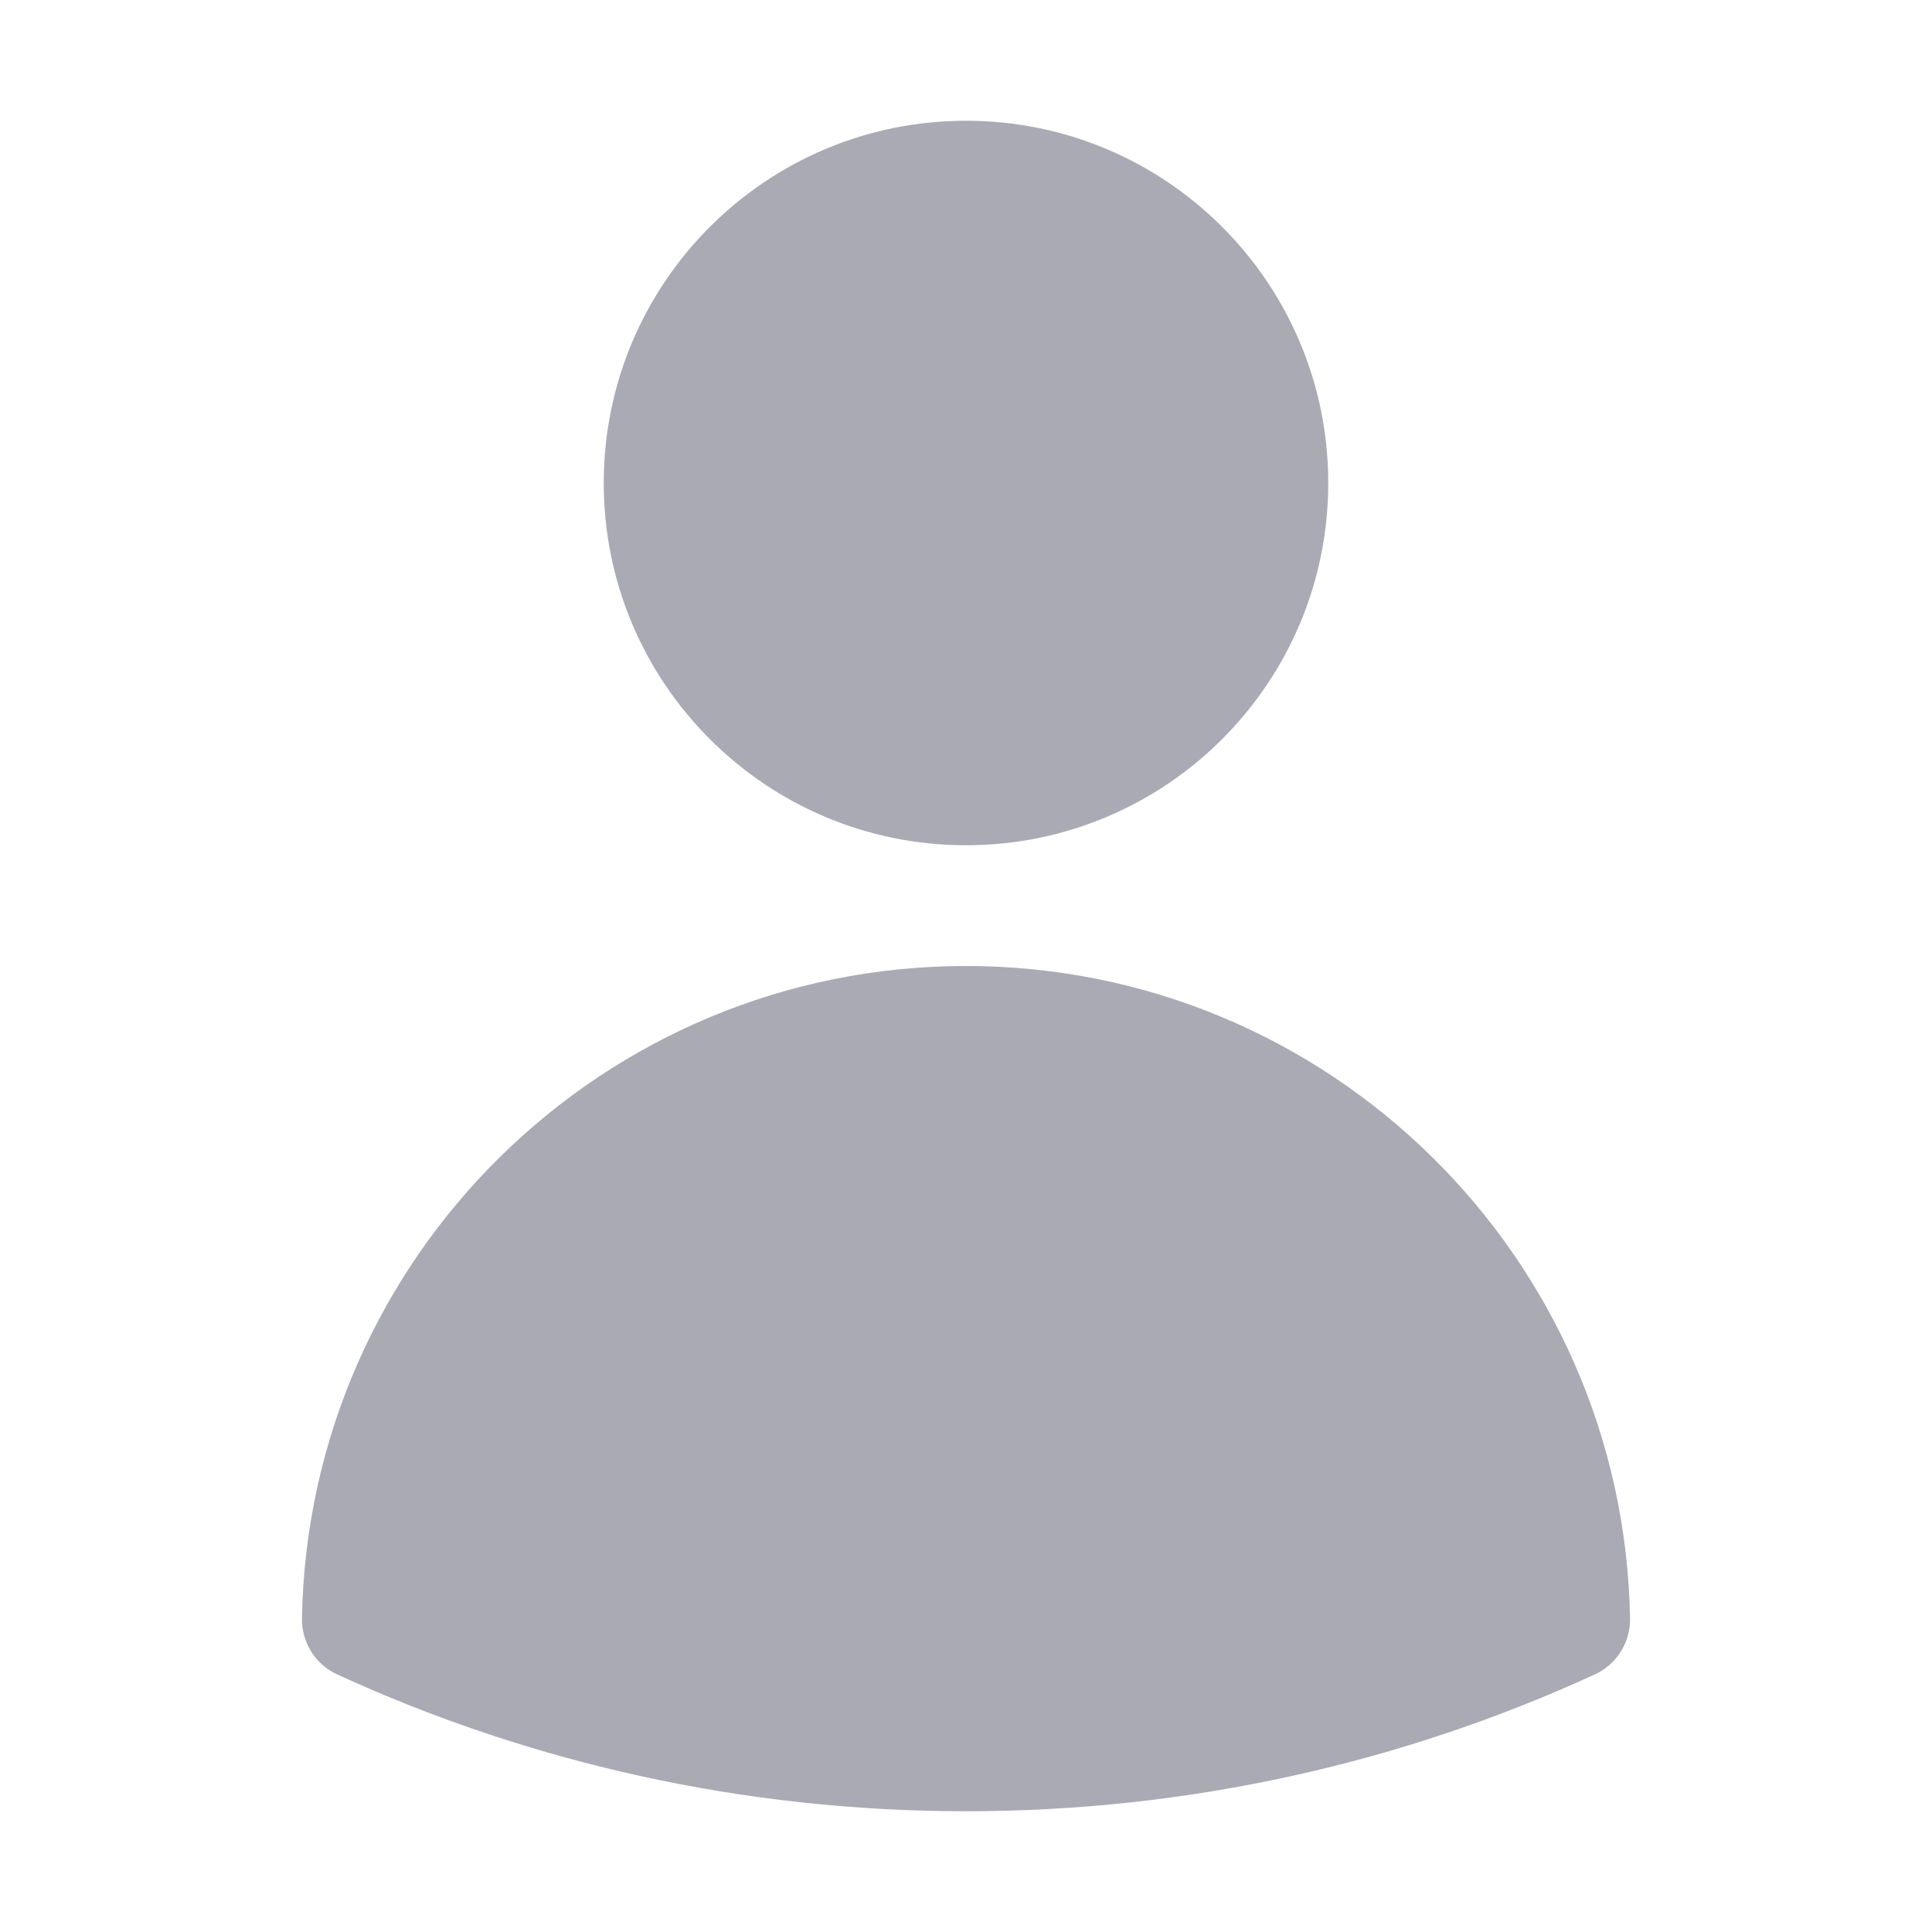 <svg width="24" height="24" viewBox="0 0 24 24" fill="none" xmlns="http://www.w3.org/2000/svg">
<path fill-rule="evenodd" clip-rule="evenodd" d="M7.5 6C7.5 3.515 9.515 1.5 12 1.5C14.485 1.5 16.5 3.515 16.5 6C16.5 8.485 14.485 10.5 12 10.5C9.515 10.5 7.5 8.485 7.5 6Z" fill="#AAAAB5"/>
<path fill-rule="evenodd" clip-rule="evenodd" d="M3.751 20.105C3.829 15.616 7.492 12 12 12C16.508 12 20.172 15.616 20.249 20.106C20.254 20.403 20.082 20.676 19.812 20.8C17.433 21.892 14.787 22.5 12 22.5C9.214 22.5 6.567 21.892 4.188 20.8C3.918 20.676 3.746 20.403 3.751 20.105Z" fill="#AAAAB5"/>
</svg>

